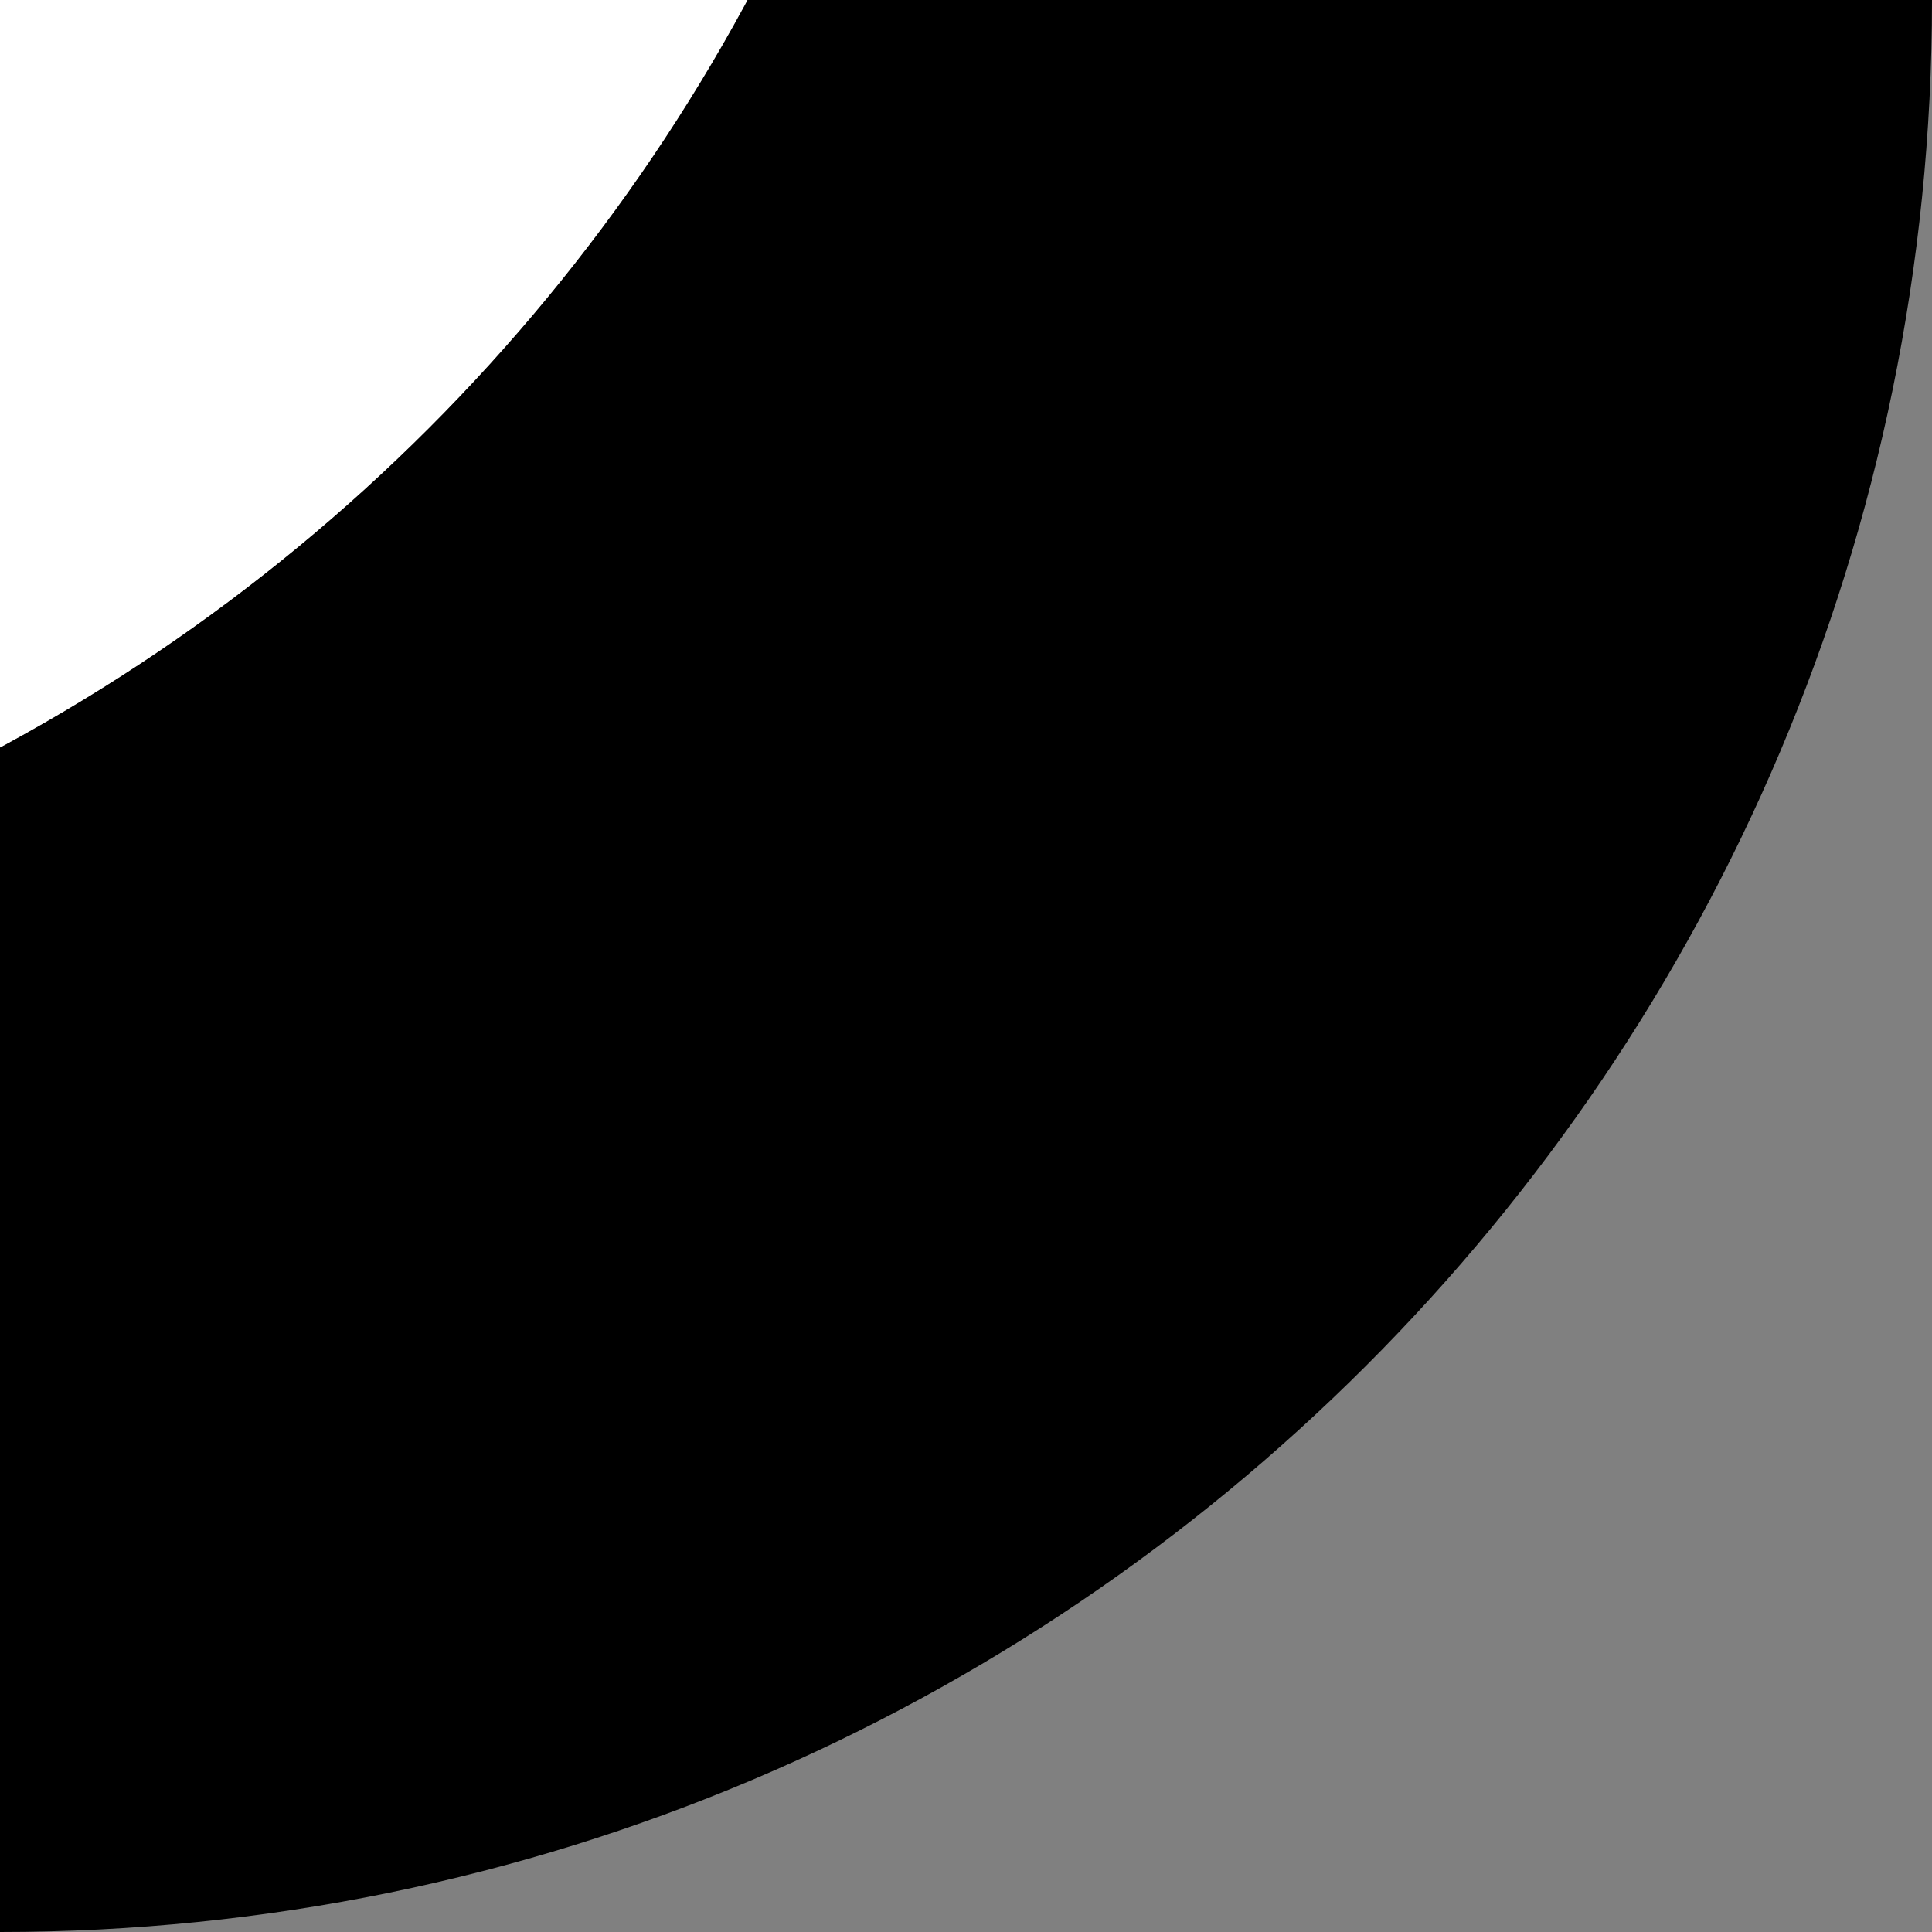 <?xml version="1.0" encoding="UTF-8"?>
<svg xmlns="http://www.w3.org/2000/svg" xmlns:xlink="http://www.w3.org/1999/xlink" contentScriptType="text/ecmascript" zoomAndPan="magnify" baseProfile="tiny" contentStyleType="text/css" version="1.1" width="2px" preserveAspectRatio="xMidYMid meet" viewBox="38 38 2 2" height="2px" x="0px" y="0px">
    <rect x="38" y="38" width="2" height="2" fill="#808080" stroke="none"/>
    <path d="M 38.0 0.0 L 2.0 0.0 C 0.896 0.0 0.0 0.896 0.0 2.0 L 0.0 38.0 C 0.0 39.104 0.896 40.0 2.0 40.0 L 38.0 40.0 C 39.104 40.0 40.0 39.104 40.0 38.0 L 40.0 2.0 C 40.0 0.896 39.104 0.0 38.0 0.0 z M 39.0 37.1 C 39.0 38.15 38.149 39.0 37.1 39.0 L 2.9 39.0 C 1.851 39.0 1.0 38.149 1.0 37.1 L 1.0 2.9 C 1.0 1.851 1.851 1.0 2.9 1.0 L 37.1 1.0 C 38.15 1.0 39 1.851 39 2.9 L 39 37.1 z "/>
    <path fill="#ffffff" d="M 1.0 37.1 C 1.0 38.15 1.851 39.0 2.9 39.0 L 37.1 39.0 C 38.15 39.0 39 38.149 39 37.1 L 39 2.9 C 39.0 1.851 38.149 1.0 37.1 1.0 L 2.9 1.0 C 1.851 1.0 1.0 1.851 1.0 2.9 L 1.0 37.1 z "/>
    <rect x="38" width="2" fill="none" y="38" height="2"/>
</svg>
